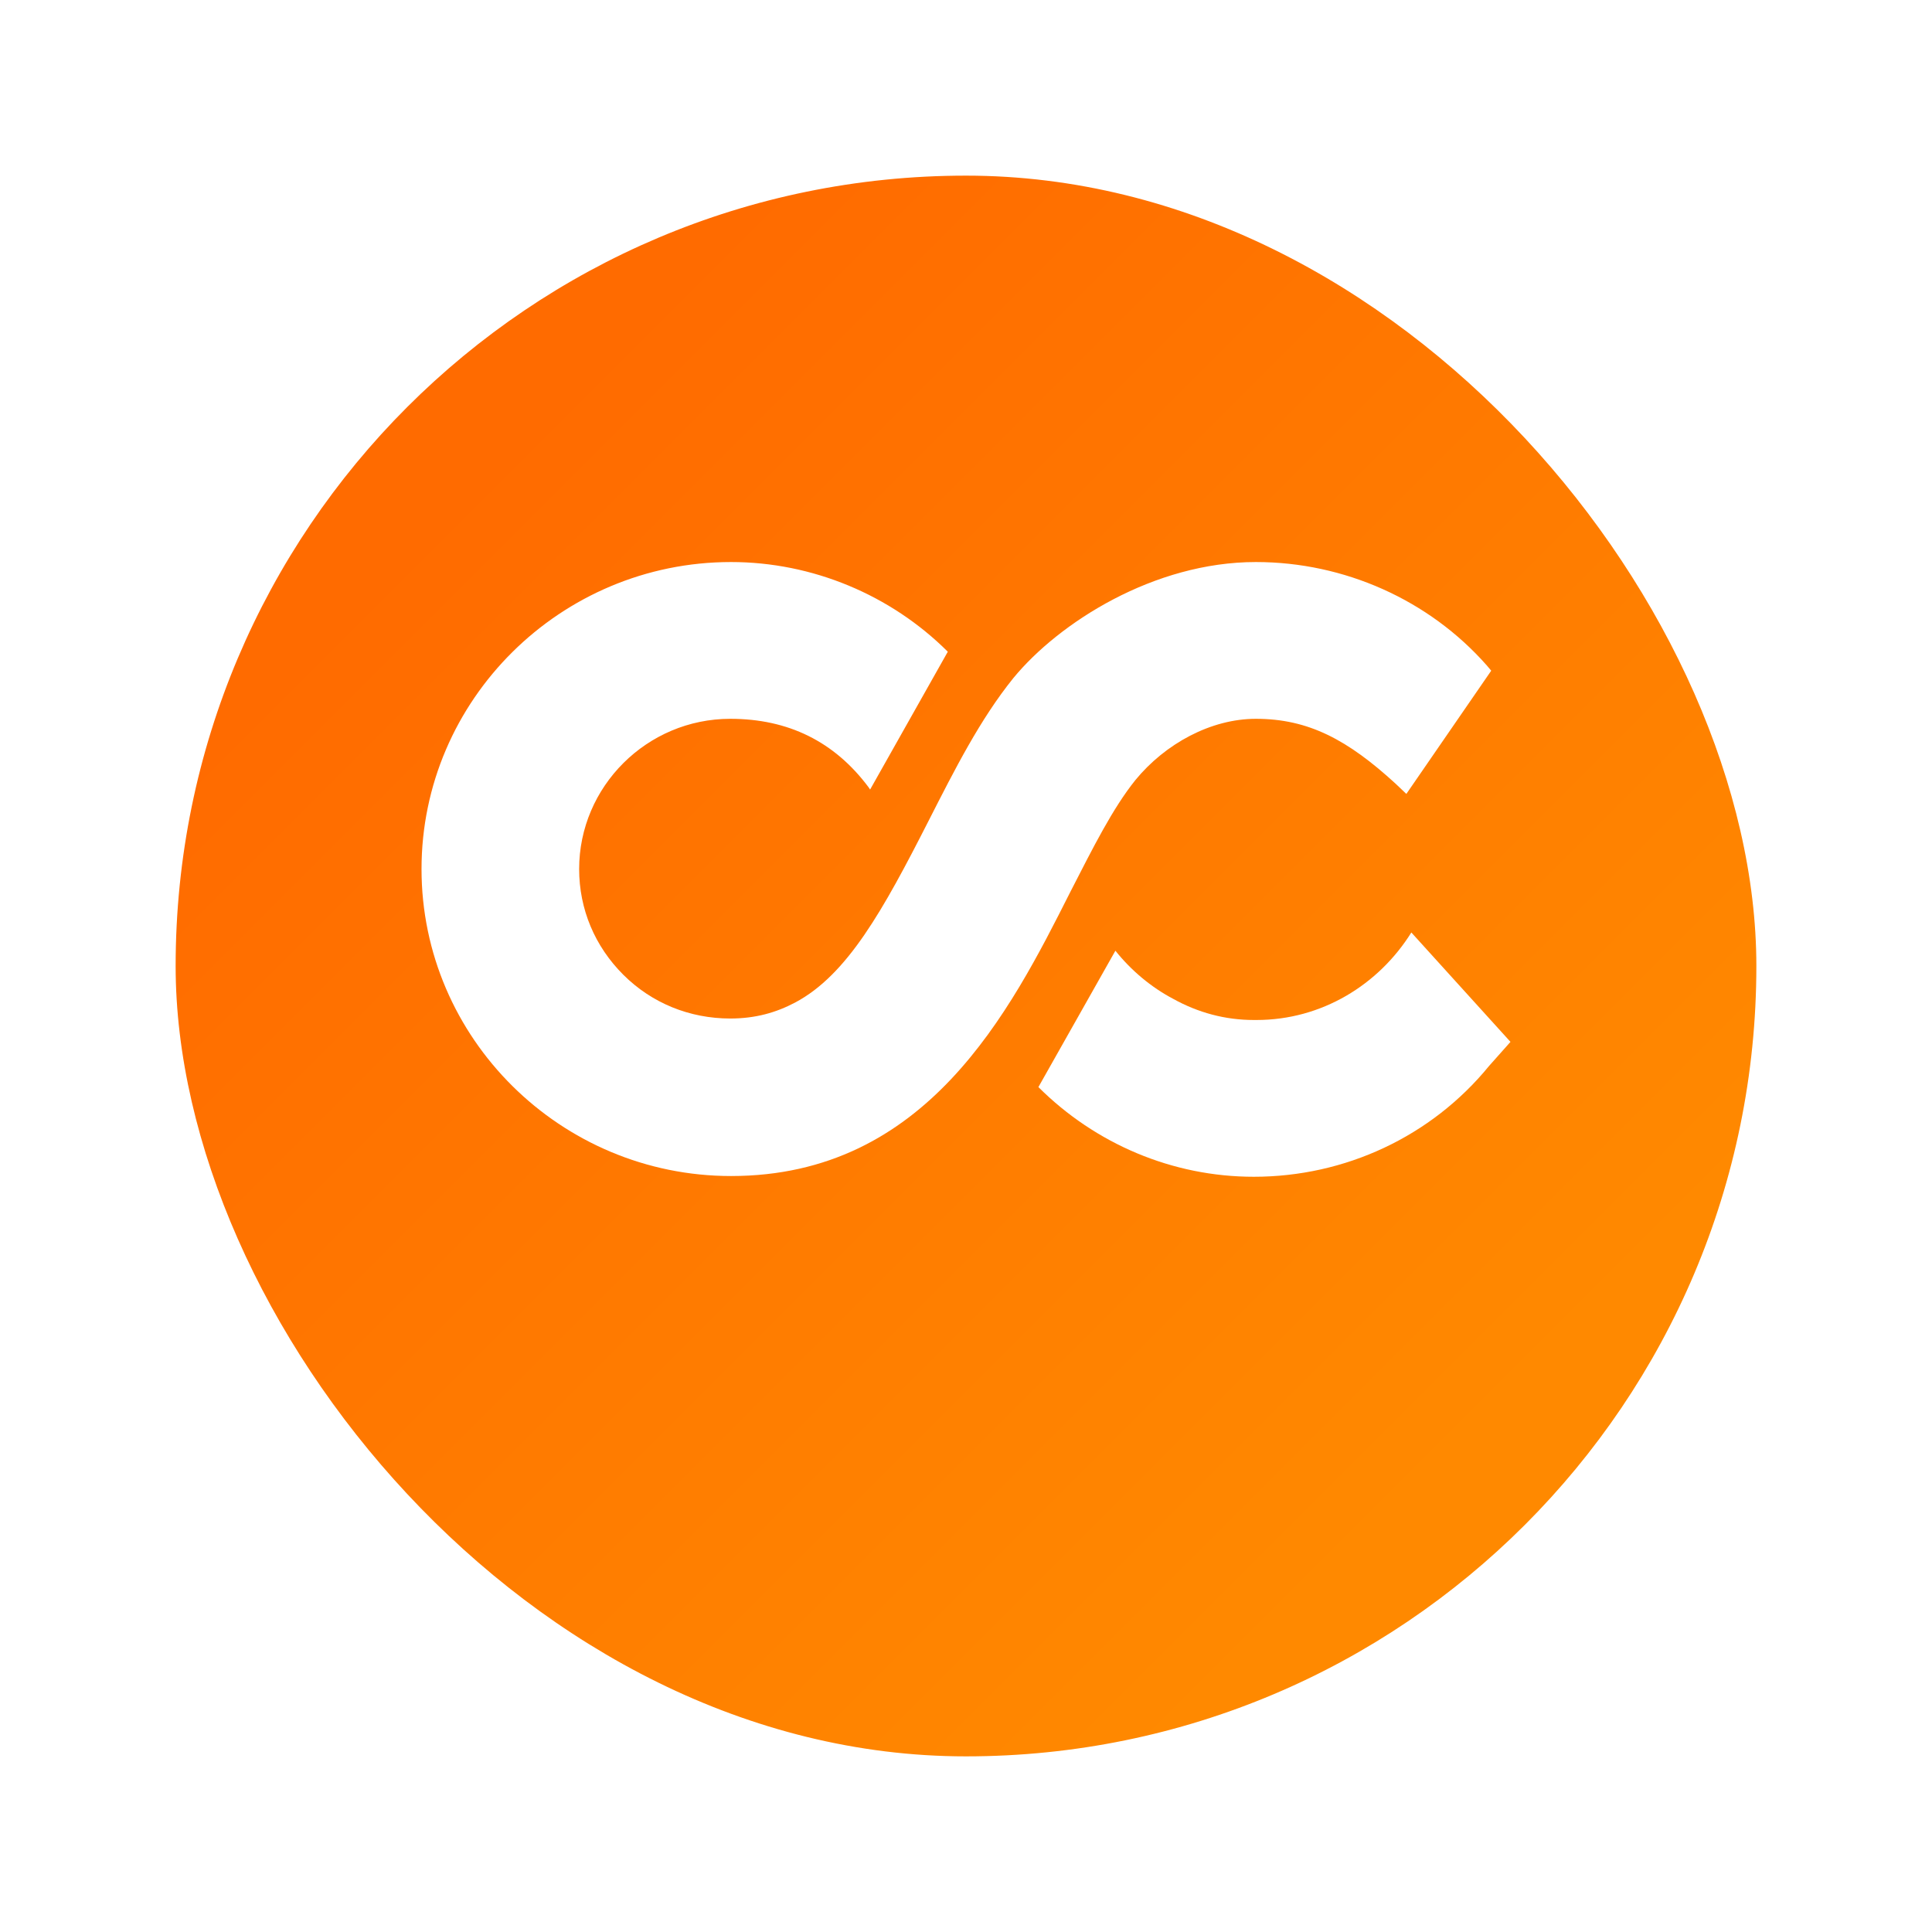 <svg width="55" height="55" viewBox="0 0 55 55" fill="none" xmlns="http://www.w3.org/2000/svg">
<g filter="url(#filter0_d)">
<rect x="5" y="2" width="45" height="45" rx="22.5" fill="url(#paint0_linear)"/>
</g>
<path d="M32.322 22.207C33.174 21.169 34.474 20.463 35.752 20.463C37.255 20.463 38.371 21.065 39.731 22.311L40.036 22.601L42.452 19.093L42.33 18.948C40.686 17.079 38.27 16 35.752 16C32.849 16 30.149 17.723 28.85 19.301C27.896 20.484 27.185 21.896 26.434 23.369C25.135 25.923 24.12 27.75 22.638 28.539C22.09 28.829 21.501 28.995 20.79 28.995C19.633 28.995 18.557 28.559 17.745 27.75C16.933 26.94 16.487 25.881 16.487 24.74C16.487 22.394 18.415 20.463 20.79 20.463C22.435 20.463 23.754 21.107 24.729 22.415L24.77 22.477L26.982 18.553C25.358 16.934 23.125 16 20.811 16C15.959 16 12 19.924 12 24.74C12 29.556 15.959 33.479 20.811 33.479C26.373 33.479 28.748 28.808 30.474 25.383C31.124 24.117 31.672 23.017 32.322 22.207Z" fill="white"/>
<path d="M40.178 26.546C39.244 28.04 37.62 29.037 35.773 29.037C35.752 29.037 35.732 29.037 35.732 29.037C35.712 29.037 35.712 29.037 35.692 29.037C34.88 29.037 34.108 28.829 33.398 28.435C32.768 28.103 32.2 27.625 31.753 27.065L29.561 30.947C31.185 32.566 33.377 33.5 35.692 33.5C38.29 33.5 40.747 32.358 42.391 30.345L43 29.66L40.178 26.546Z" fill="white"/>
<defs>
<filter id="filter0_d" x="0" y="0" width="55" height="55" filterUnits="userSpaceOnUse" color-interpolation-filters="sRGB">
<feFlood flood-opacity="0" result="BackgroundImageFix"/>
<feColorMatrix in="SourceAlpha" type="matrix" values="0 0 0 0 0 0 0 0 0 0 0 0 0 0 0 0 0 0 127 0"/>
<feOffset dy="3"/>
<feGaussianBlur stdDeviation="2.5"/>
<feColorMatrix type="matrix" values="0 0 0 0 1 0 0 0 0 0.42 0 0 0 0 0 0 0 0 0.3 0"/>
<feBlend mode="normal" in2="BackgroundImageFix" result="effect1_dropShadow"/>
<feBlend mode="normal" in="SourceGraphic" in2="effect1_dropShadow" result="shape"/>
</filter>
<linearGradient id="paint0_linear" x1="41.169" y1="38.79" x2="13.21" y2="10.831" gradientUnits="userSpaceOnUse">
<stop stop-color="#FF8900"/>
<stop offset="1" stop-color="#FF6B00"/>
</linearGradient>
</defs>
</svg>
